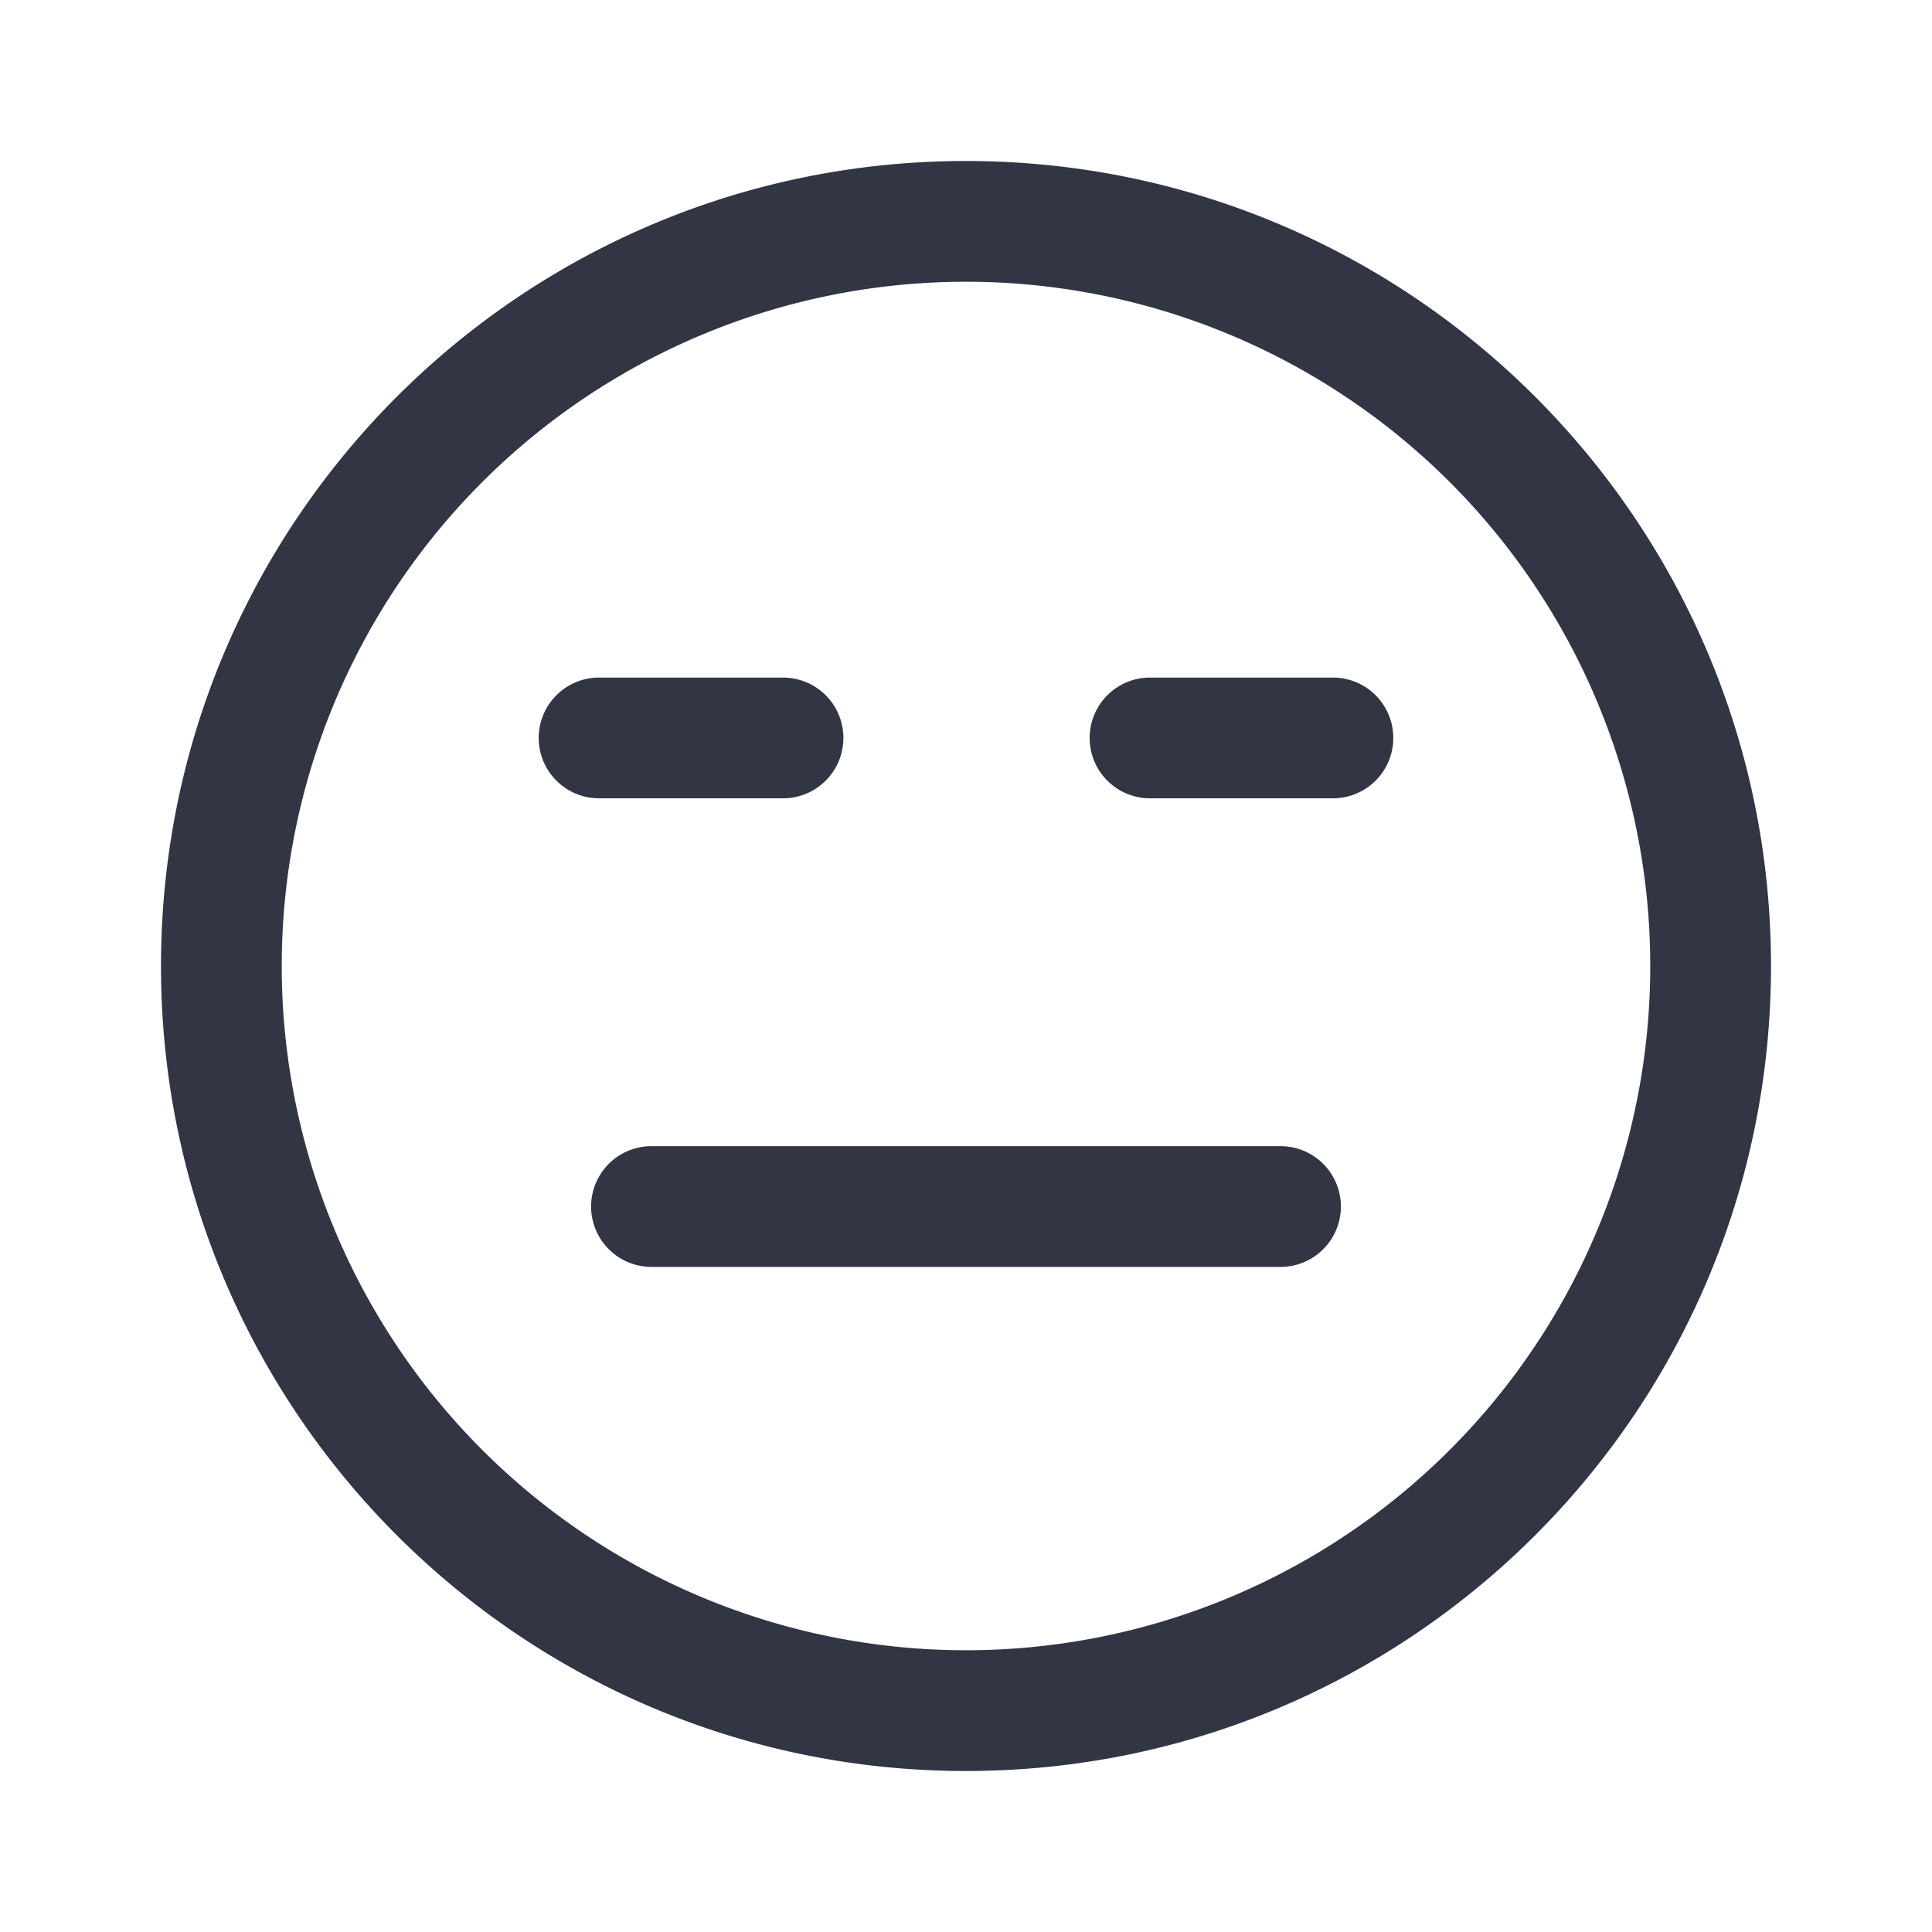 <svg viewBox="0 0 24 24" fill="none" xmlns="http://www.w3.org/2000/svg"><path d="M8.093 14.238a.75.75 0 000 1.5h7.814a.75.75 0 000-1.5H8.093zM6.692 9.167a.75.75 0 01.75-.75h2.285a.75.75 0 110 1.5H7.442a.75.75 0 01-.75-.75zM14.286 8.417a.75.75 0 000 1.5h2.272a.75.75 0 100-1.5h-2.272z" fill="#323544"/><path fill-rule="evenodd" clip-rule="evenodd" d="M12 2C6.477 2 2 6.477 2 12s4.477 10 10 10 10-4.477 10-10S17.523 2 12 2zM3.5 12a8.5 8.5 0 1117 0 8.5 8.5 0 01-17 0z" fill="#323544"/></svg>